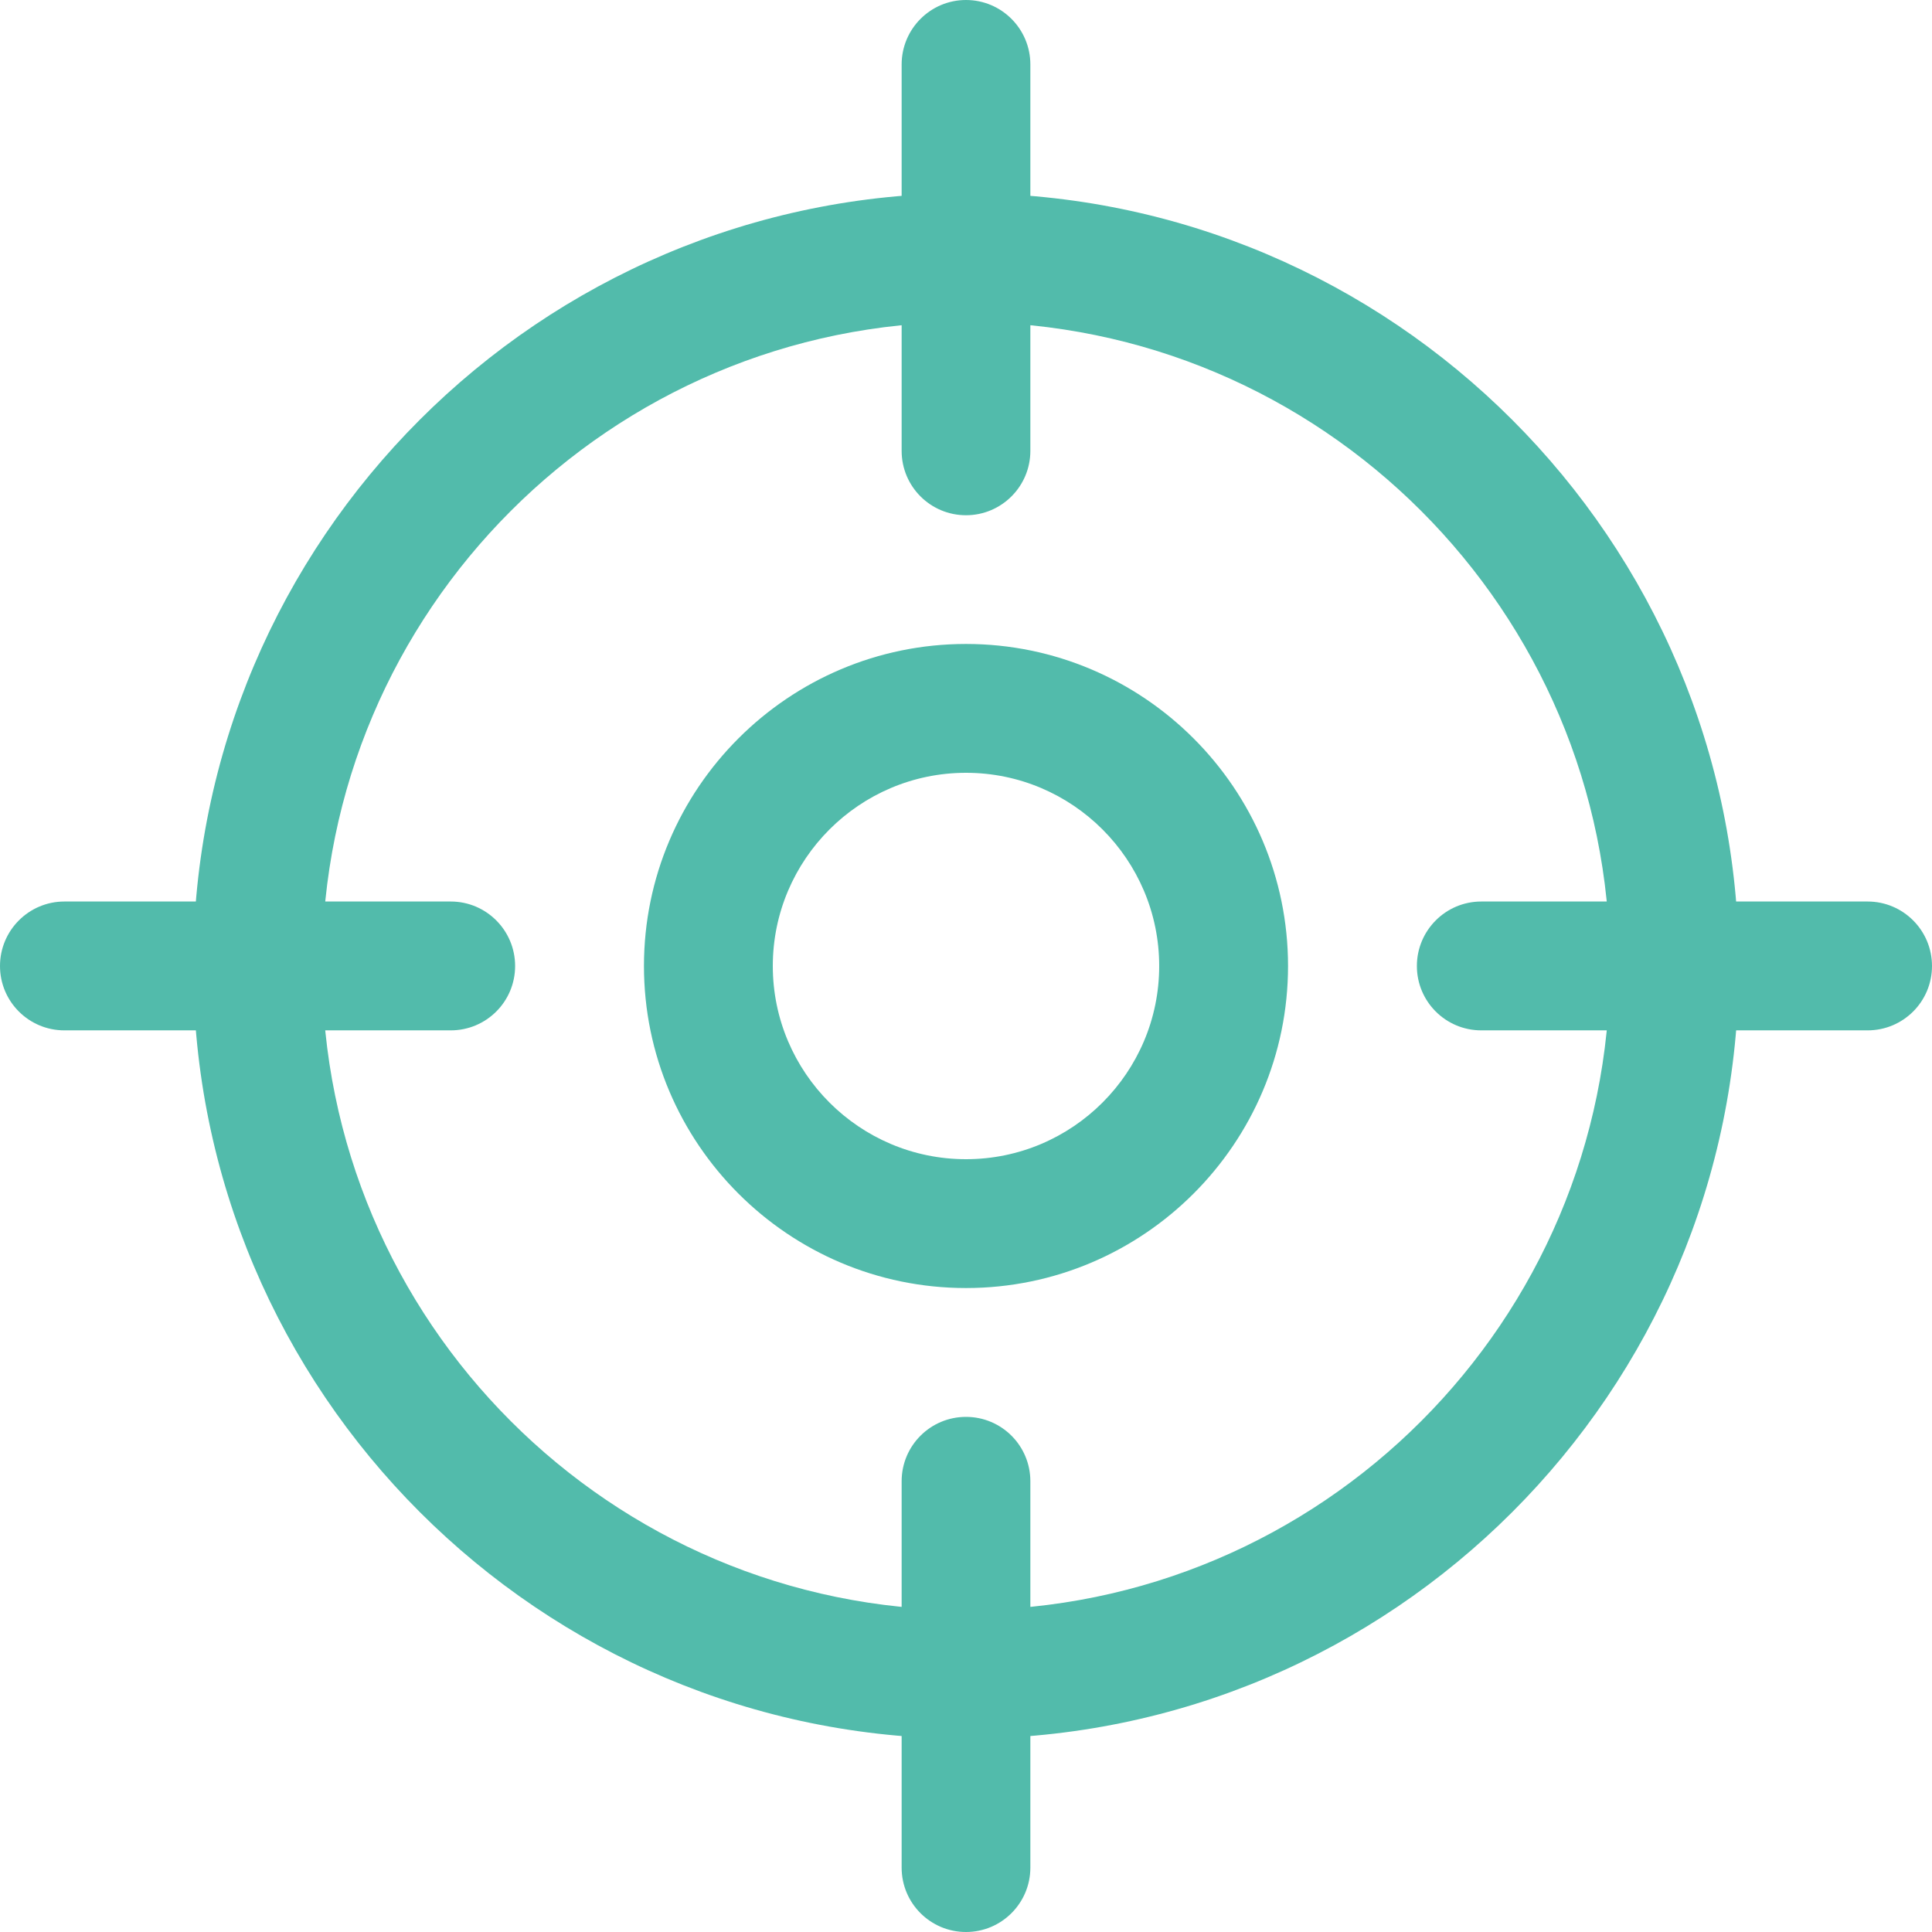 <?xml version="1.0" encoding="utf-8"?>
<!-- Generator: Adobe Illustrator 16.0.0, SVG Export Plug-In . SVG Version: 6.00 Build 0)  -->
<!DOCTYPE svg PUBLIC "-//W3C//DTD SVG 1.1//EN" "http://www.w3.org/Graphics/SVG/1.1/DTD/svg11.dtd">
<svg version="1.1" id="Layer_1" xmlns="http://www.w3.org/2000/svg" xmlns:xlink="http://www.w3.org/1999/xlink" x="0px" y="0px"
	 width="16px" height="16px" viewBox="0 0 16 16" enable-background="new 0 0 16 16" xml:space="preserve">
<g>
	<defs>
		<rect id="SVGID_1_" width="16" height="16"/>
	</defs>
	<clipPath id="SVGID_2_">
		<use xlink:href="#SVGID_1_"  overflow="visible"/>
	</clipPath>
	<path clip-path="url(#SVGID_2_)" fill="#52BBAB" d="M8,14.399c-3.529,0-6.4-2.871-6.4-6.4S4.471,1.6,8,1.6
		c3.529,0,6.4,2.871,6.4,6.4S11.529,14.399,8,14.399 M8,2.667C5.059,2.667,2.667,5.06,2.667,8c0,2.941,2.392,5.334,5.333,5.334
		c2.941,0,5.333-2.394,5.333-5.334C13.333,5.06,10.941,2.667,8,2.667"/>
	<path clip-path="url(#SVGID_2_)" fill="#52BBAB" d="M8,4.267c-0.294,0-0.533-0.238-0.533-0.533v-3.2C7.467,0.239,7.706,0,8,0
		s0.533,0.239,0.533,0.534v3.2C8.533,4.028,8.294,4.267,8,4.267"/>
	<path clip-path="url(#SVGID_2_)" fill="#52BBAB" d="M8,16c-0.294,0-0.533-0.238-0.533-0.533v-3.2c0-0.295,0.239-0.533,0.533-0.533
		s0.533,0.238,0.533,0.533v3.2C8.533,15.761,8.294,16,8,16"/>
	<path clip-path="url(#SVGID_2_)" fill="#52BBAB" d="M15.467,8.533h-3.2c-0.294,0-0.533-0.238-0.533-0.533s0.239-0.534,0.533-0.534
		h3.2C15.761,7.466,16,7.705,16,8S15.761,8.533,15.467,8.533"/>
	<path clip-path="url(#SVGID_2_)" fill="#52BBAB" d="M3.733,8.533h-3.2C0.239,8.533,0,8.295,0,8s0.239-0.534,0.533-0.534h3.2
		c0.294,0,0.533,0.239,0.533,0.534S4.027,8.533,3.733,8.533"/>
	<path clip-path="url(#SVGID_2_)" fill="#52BBAB" d="M8,10.667C6.53,10.667,5.333,9.47,5.333,8C5.333,6.53,6.53,5.333,8,5.333
		c1.47,0,2.667,1.197,2.667,2.667C10.667,9.47,9.47,10.667,8,10.667 M8,6.4C7.118,6.4,6.4,7.118,6.4,8S7.118,9.6,8,9.6
		S9.6,8.882,9.6,8S8.882,6.4,8,6.4"/>
</g>
</svg>
